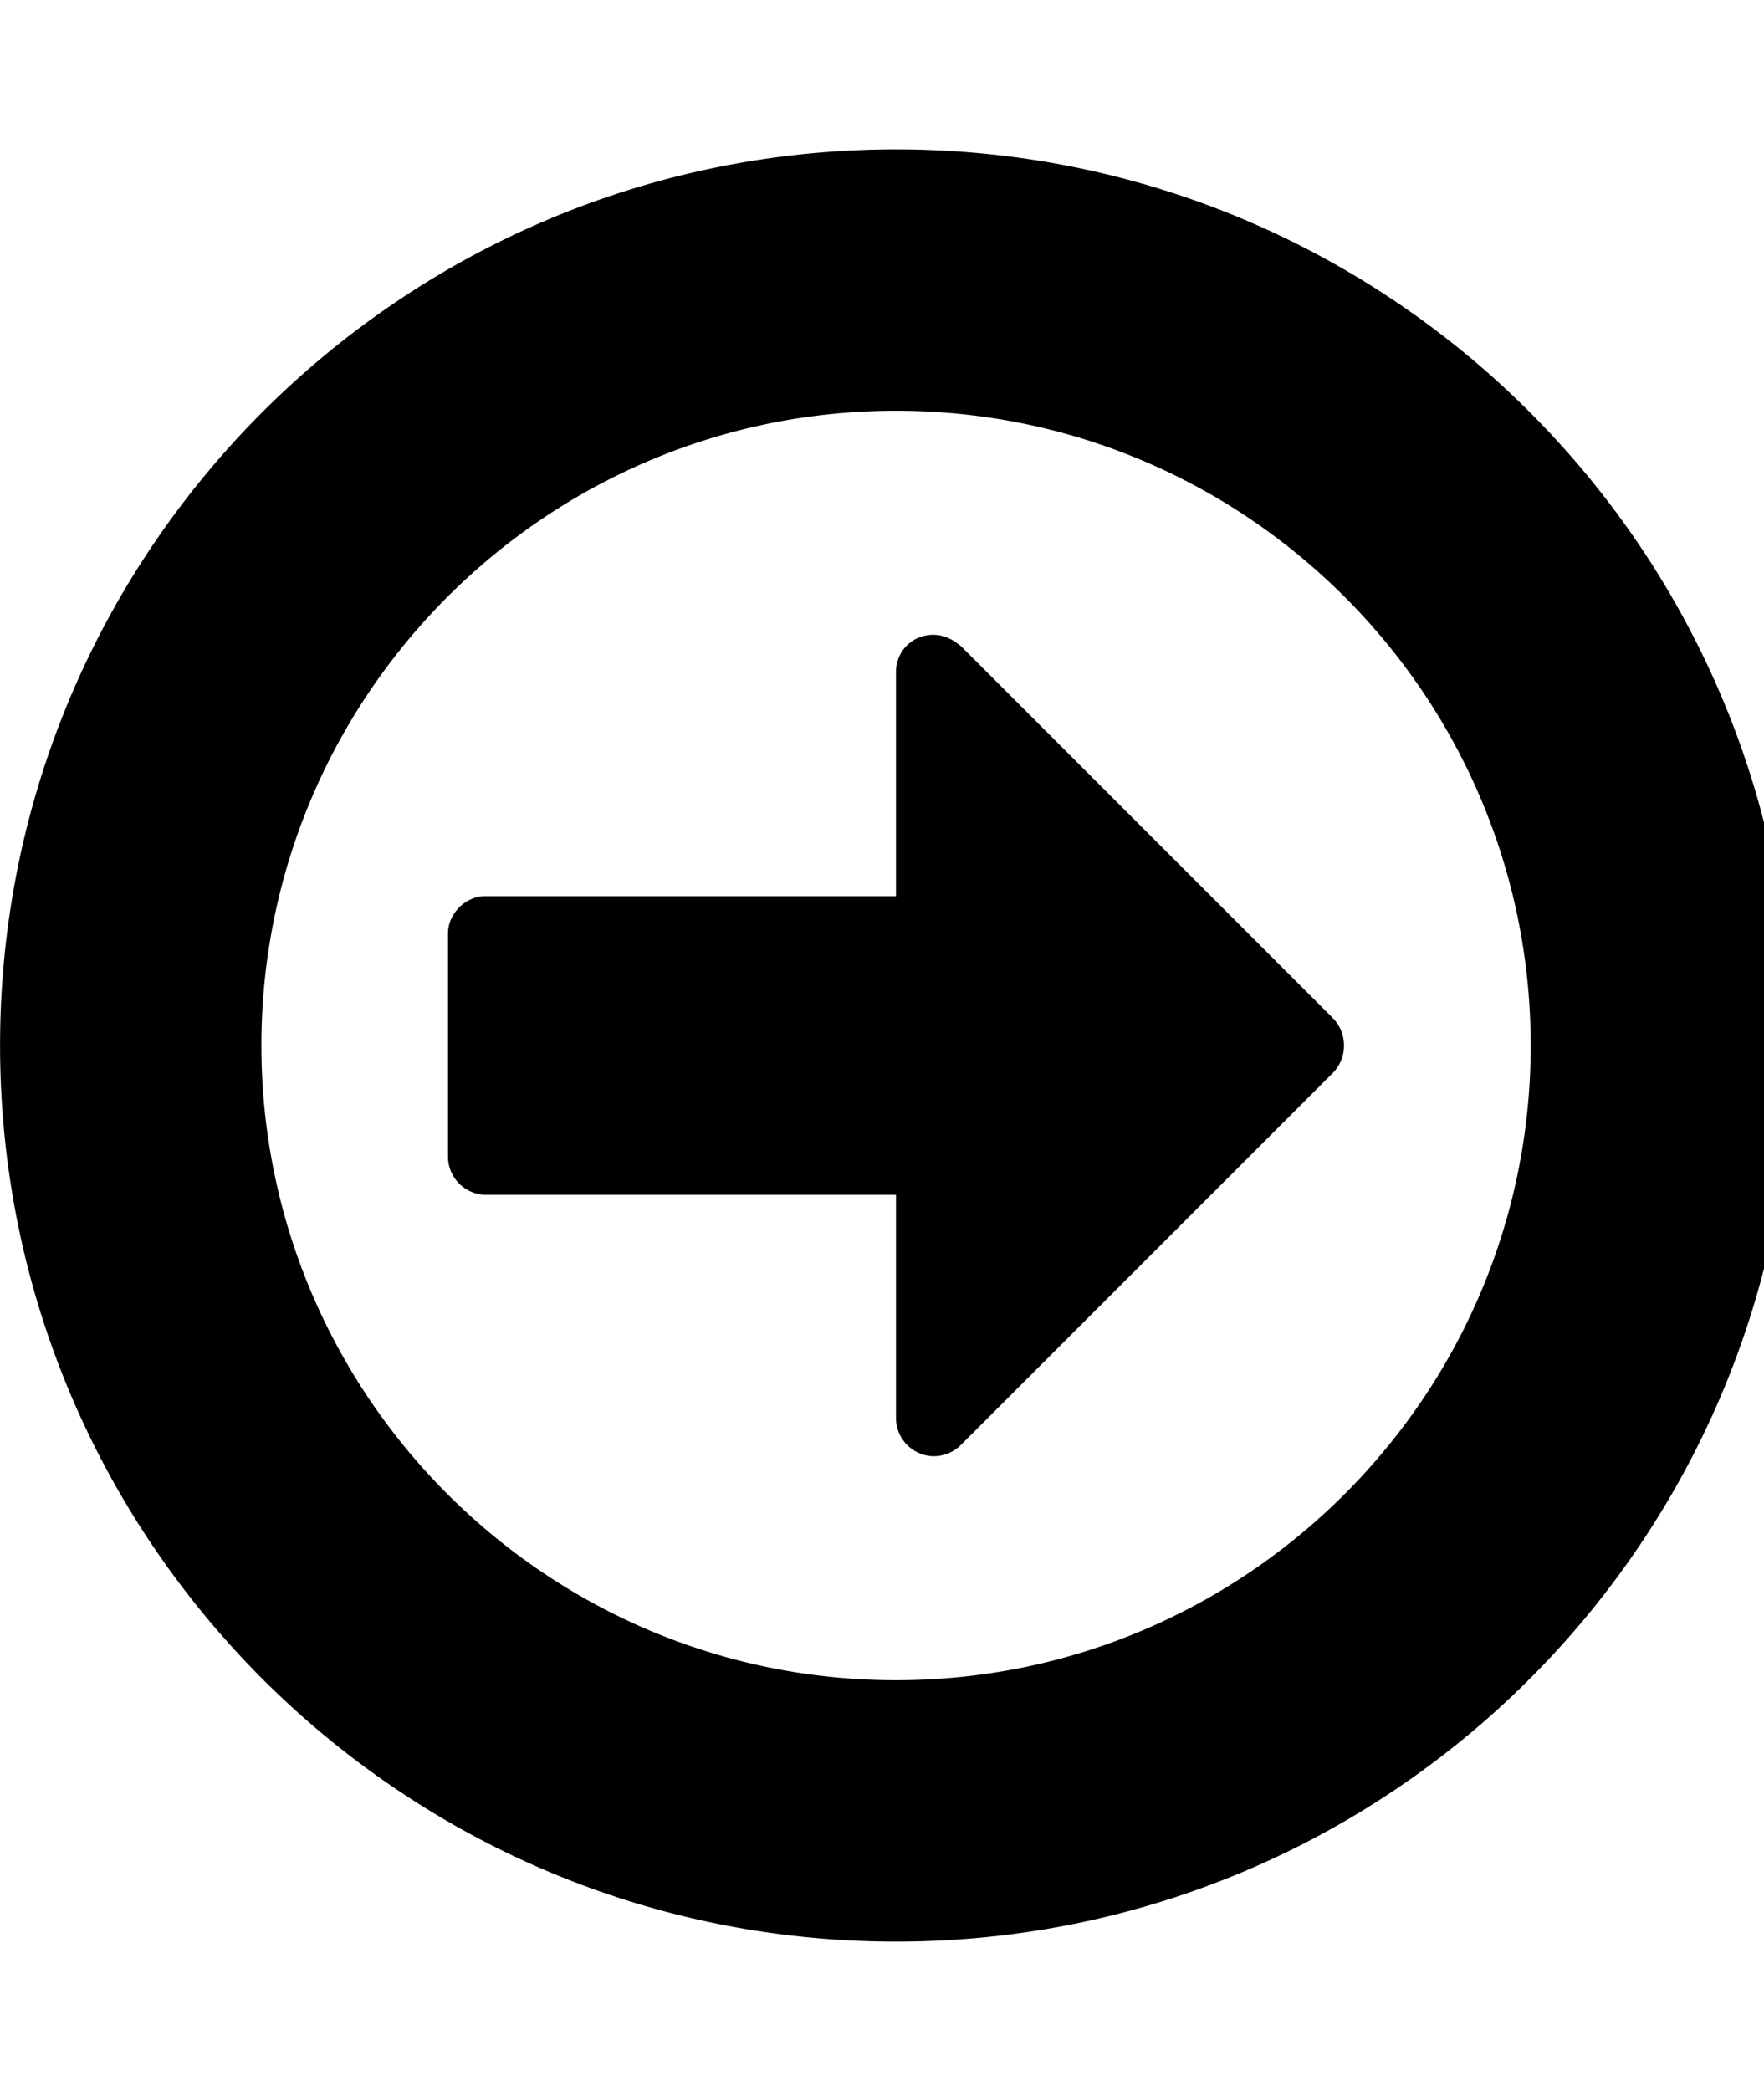 <svg xmlns="http://www.w3.org/2000/svg" width="27" height="32"><path d="M20.571 16a.597.597 0 0 1-.161.411l-5.714 5.714a.597.597 0 0 1-.411.161.587.587 0 0 1-.571-.571v-3.429H7.428a.587.587 0 0 1-.571-.571v-3.429c0-.304.268-.571.571-.571h6.286v-3.429c0-.321.25-.571.571-.571.161 0 .304.071.429.179l5.696 5.696a.597.597 0 0 1 .161.411zm2.858 0c0-5.357-4.357-9.714-9.714-9.714S4.001 10.643 4.001 16s4.357 9.714 9.714 9.714 9.714-4.357 9.714-9.714zm4 0c0 7.571-6.143 13.714-13.714 13.714S.001 23.571.001 16 6.144 2.286 13.715 2.286 27.429 8.429 27.429 16z"/></svg>